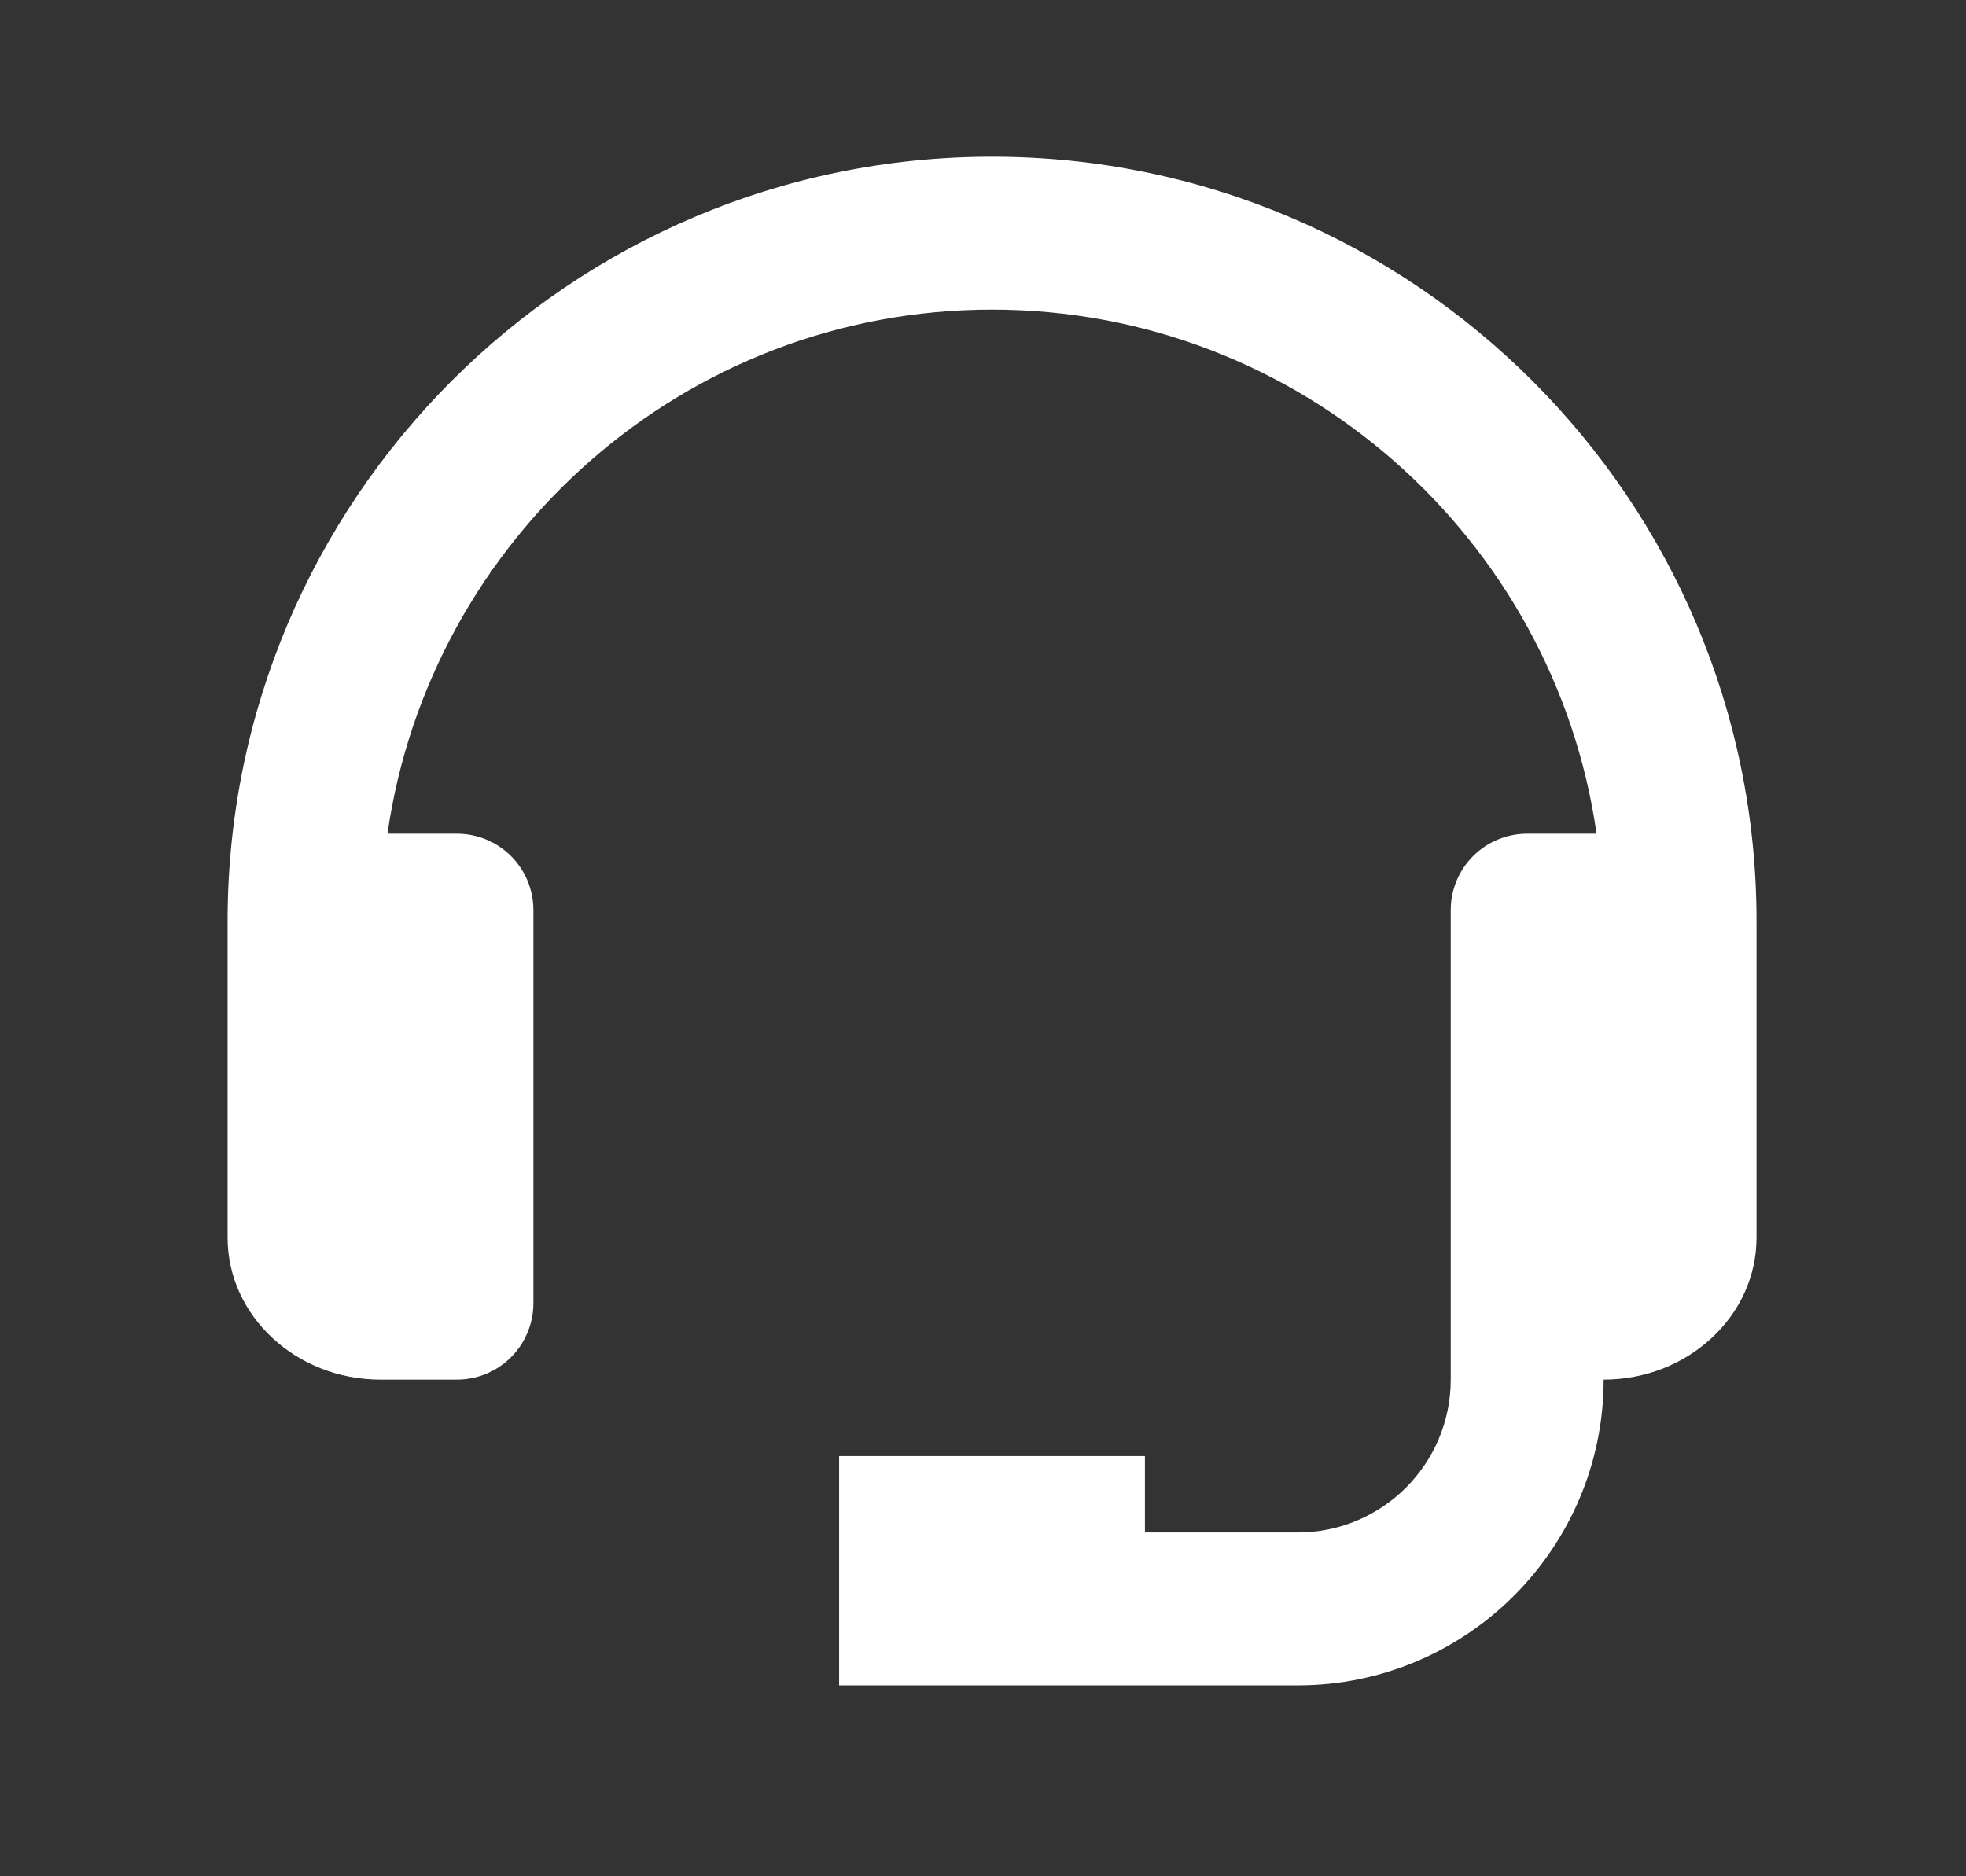 <svg width="22" height="21" viewBox="0 0 22 21" fill="none" xmlns="http://www.w3.org/2000/svg">
<rect x="0" y="0" width="22" height="21" fill="#333333" stroke="none"/>
<g id="bx:support">
<path id="Vector" d="M11.101 1.754C6.384 1.754 2.547 5.591 2.547 10.308V13.852C2.547 14.728 3.314 15.441 4.258 15.441H5.113C5.34 15.441 5.558 15.351 5.718 15.191C5.879 15.03 5.969 14.812 5.969 14.586V10.186C5.969 9.959 5.879 9.742 5.718 9.581C5.558 9.421 5.34 9.331 5.113 9.331H4.336C4.812 6.02 7.661 3.465 11.101 3.465C14.542 3.465 17.391 6.02 17.866 9.331H17.089C16.863 9.331 16.645 9.421 16.485 9.581C16.324 9.742 16.234 9.959 16.234 10.186V15.441C16.234 16.385 15.467 17.152 14.523 17.152H12.812V16.297H9.39V18.863H14.523C16.41 18.863 17.945 17.328 17.945 15.441C18.888 15.441 19.656 14.728 19.656 13.852V10.308C19.656 5.591 15.818 1.754 11.101 1.754Z" fill="white"/>
</g>
</svg>
